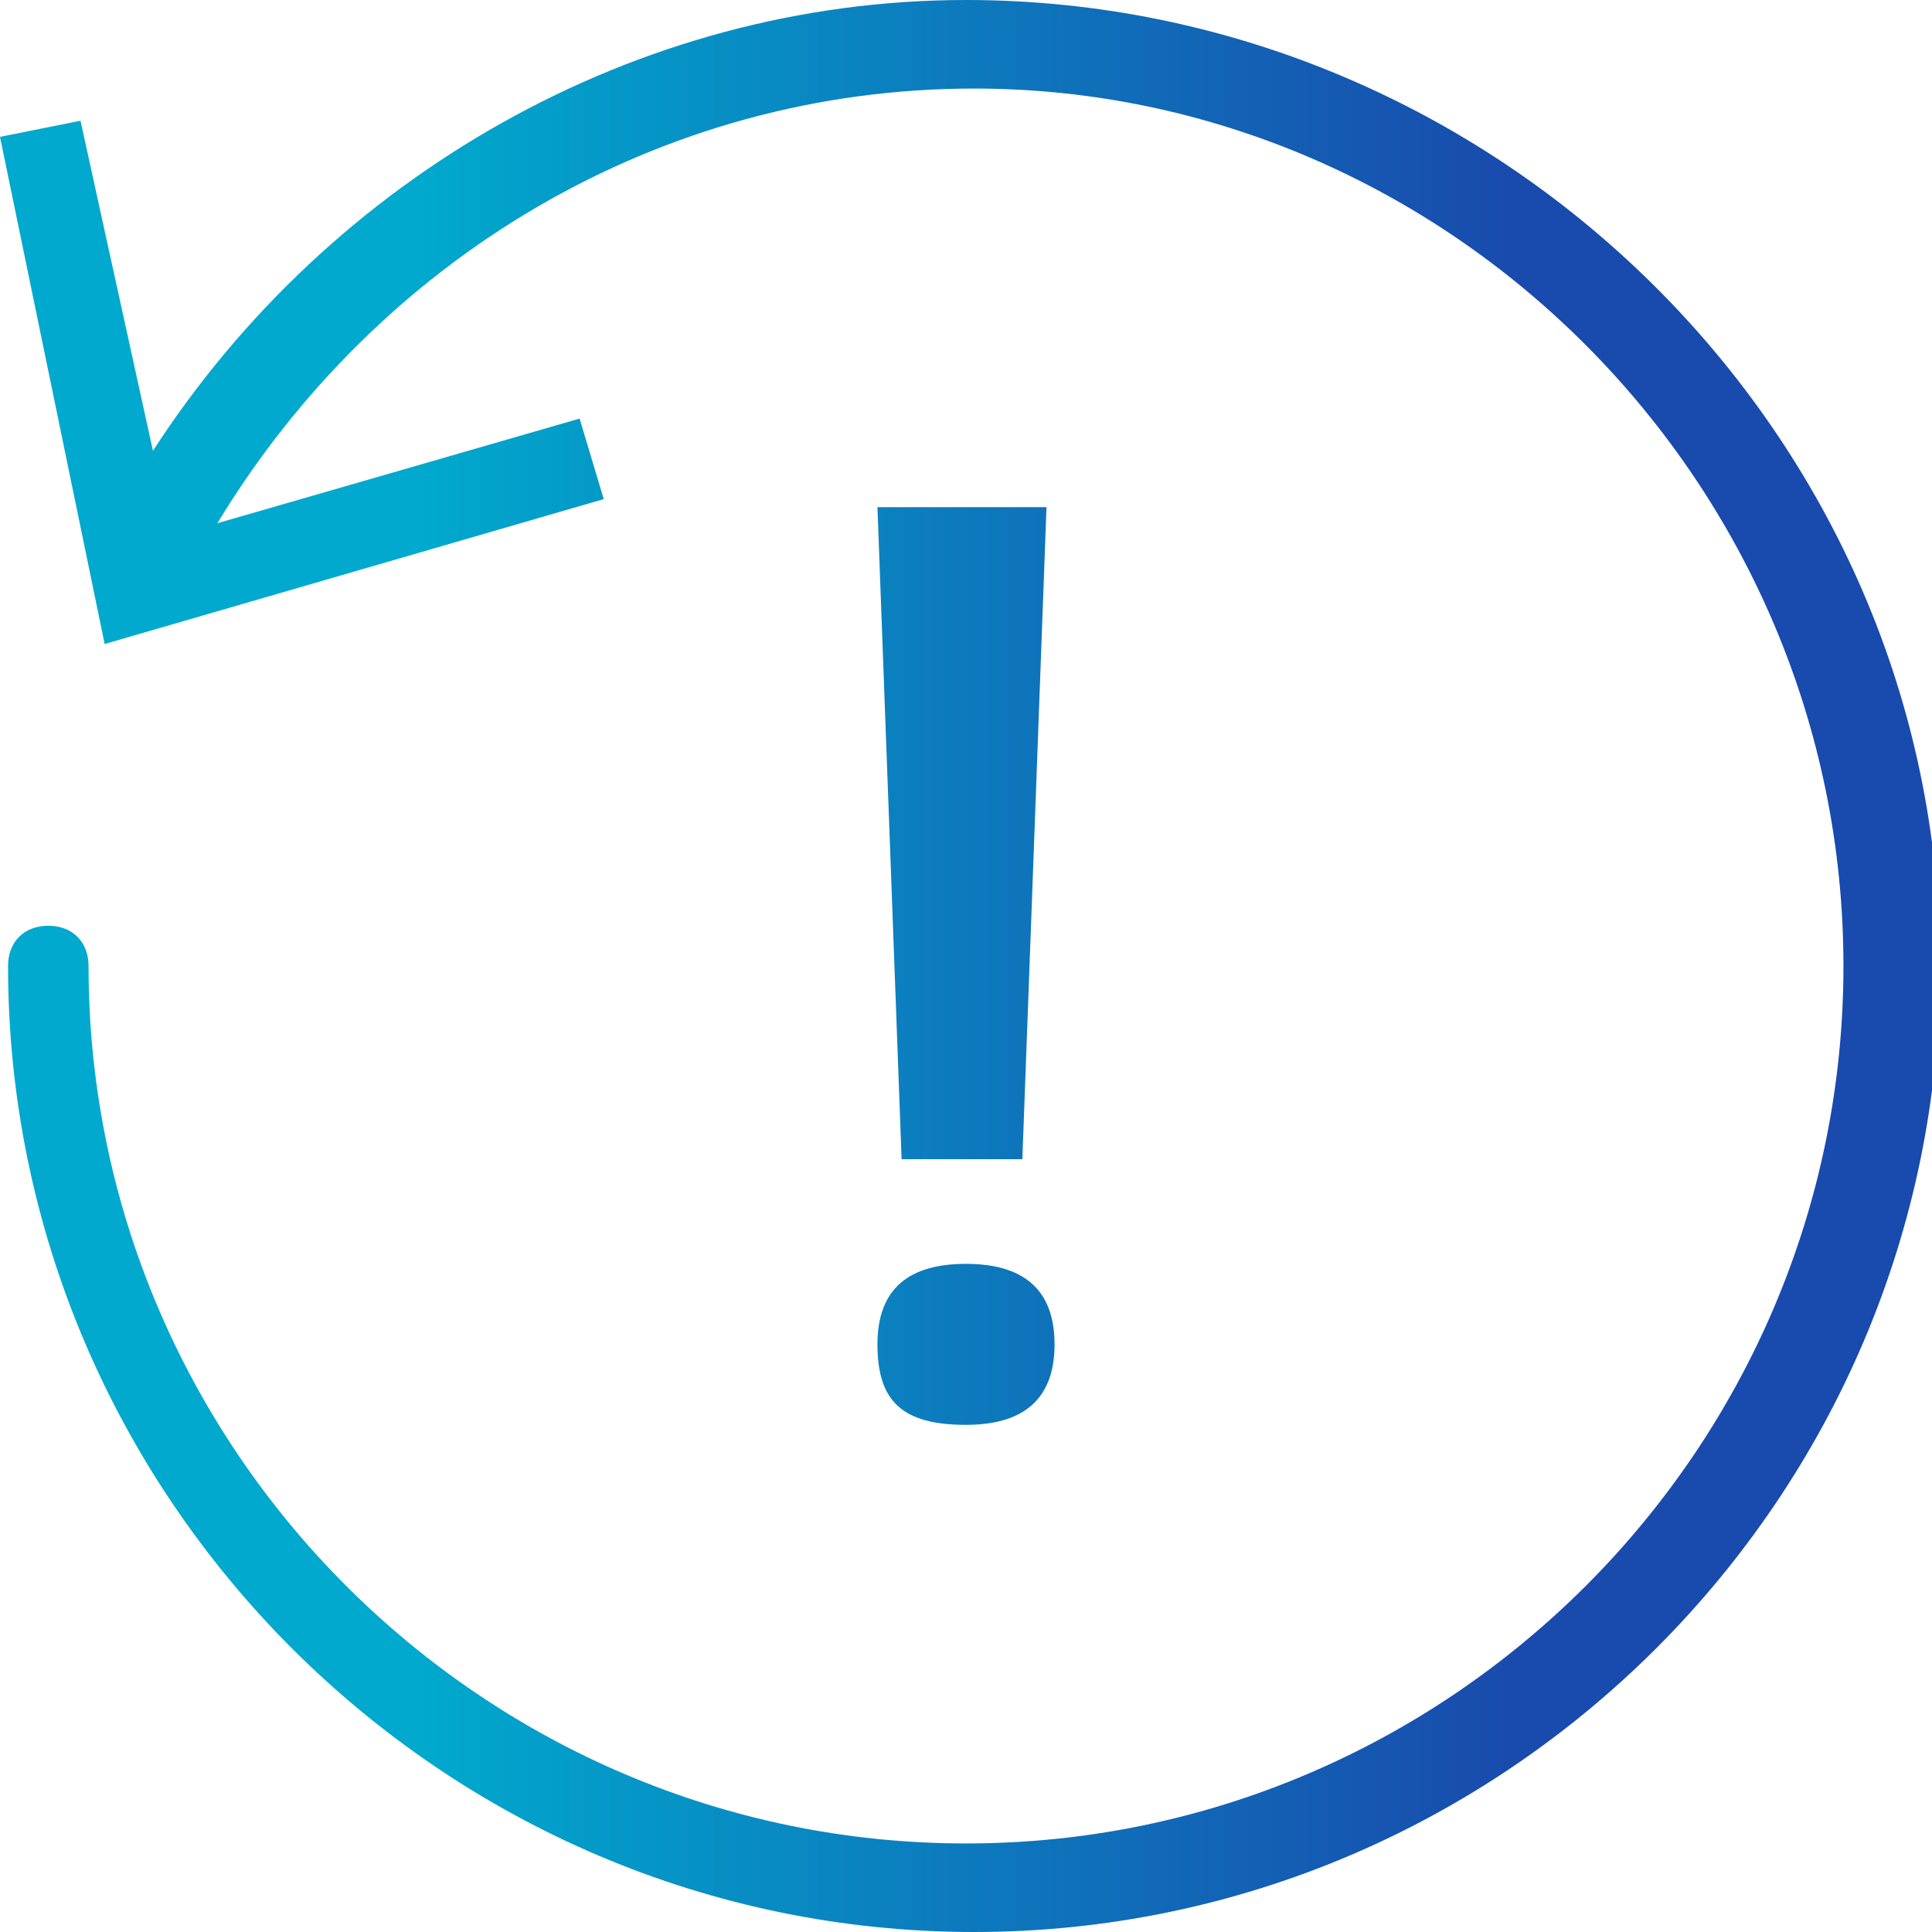 <?xml version="1.0" encoding="utf-8"?>
<!-- Generator: Adobe Illustrator 22.1.0, SVG Export Plug-In . SVG Version: 6.00 Build 0)  -->
<svg version="1.1" id="Layer_1" xmlns="http://www.w3.org/2000/svg" xmlns:xlink="http://www.w3.org/1999/xlink" x="0px" y="0px"
	 viewBox="0 0 24 24" style="enable-background:new 0 0 24 24;" xml:space="preserve">
<style type="text/css">
	.st0{fill:url(#SVGID_1_);}
	.st1{fill:url(#SVGID_2_);}
</style>
<g>
	<g>
		<linearGradient id="SVGID_1_" gradientUnits="userSpaceOnUse" x1="0.625" y1="12" x2="23.457" y2="12">
			<stop  offset="0.2" style="stop-color:#00A9CD"/>
			<stop  offset="0.8" style="stop-color:#194AAD"/>
		</linearGradient>
		<path class="st0" d="M12,0C7.9,0,4.1,2.2,1.9,5.6L1,1.5L0,1.7L1.3,8l6.2-1.8l-0.3-1L2.7,6.5c2-3.3,5.5-5.4,9.4-5.4
			C18,1.1,22.9,6,22.9,12S18,22.9,12,22.9S1.1,18,1.1,12c0-0.3-0.2-0.5-0.5-0.5S0.1,11.7,0.1,12c0,6.6,5.4,12,12,12s12-5.4,12-12
			S18.6,0,12,0z"/>
	</g>
	<g>
		<linearGradient id="SVGID_2_" gradientUnits="userSpaceOnUse" x1="0.587" y1="12" x2="23.419" y2="12">
			<stop  offset="0.2" style="stop-color:#00A9CD"/>
			<stop  offset="0.8" style="stop-color:#194AAD"/>
		</linearGradient>
		<path class="st1" d="M12,17.7c-0.8,0-1.1-0.3-1.1-1c0-0.7,0.4-1,1.1-1c0.8,0,1.1,0.4,1.1,1C13.1,17.3,12.8,17.7,12,17.7z
			 M11.2,14.4l-0.3-8.1H13l-0.3,8.1H11.2z"/>
	</g>
</g>
</svg>
